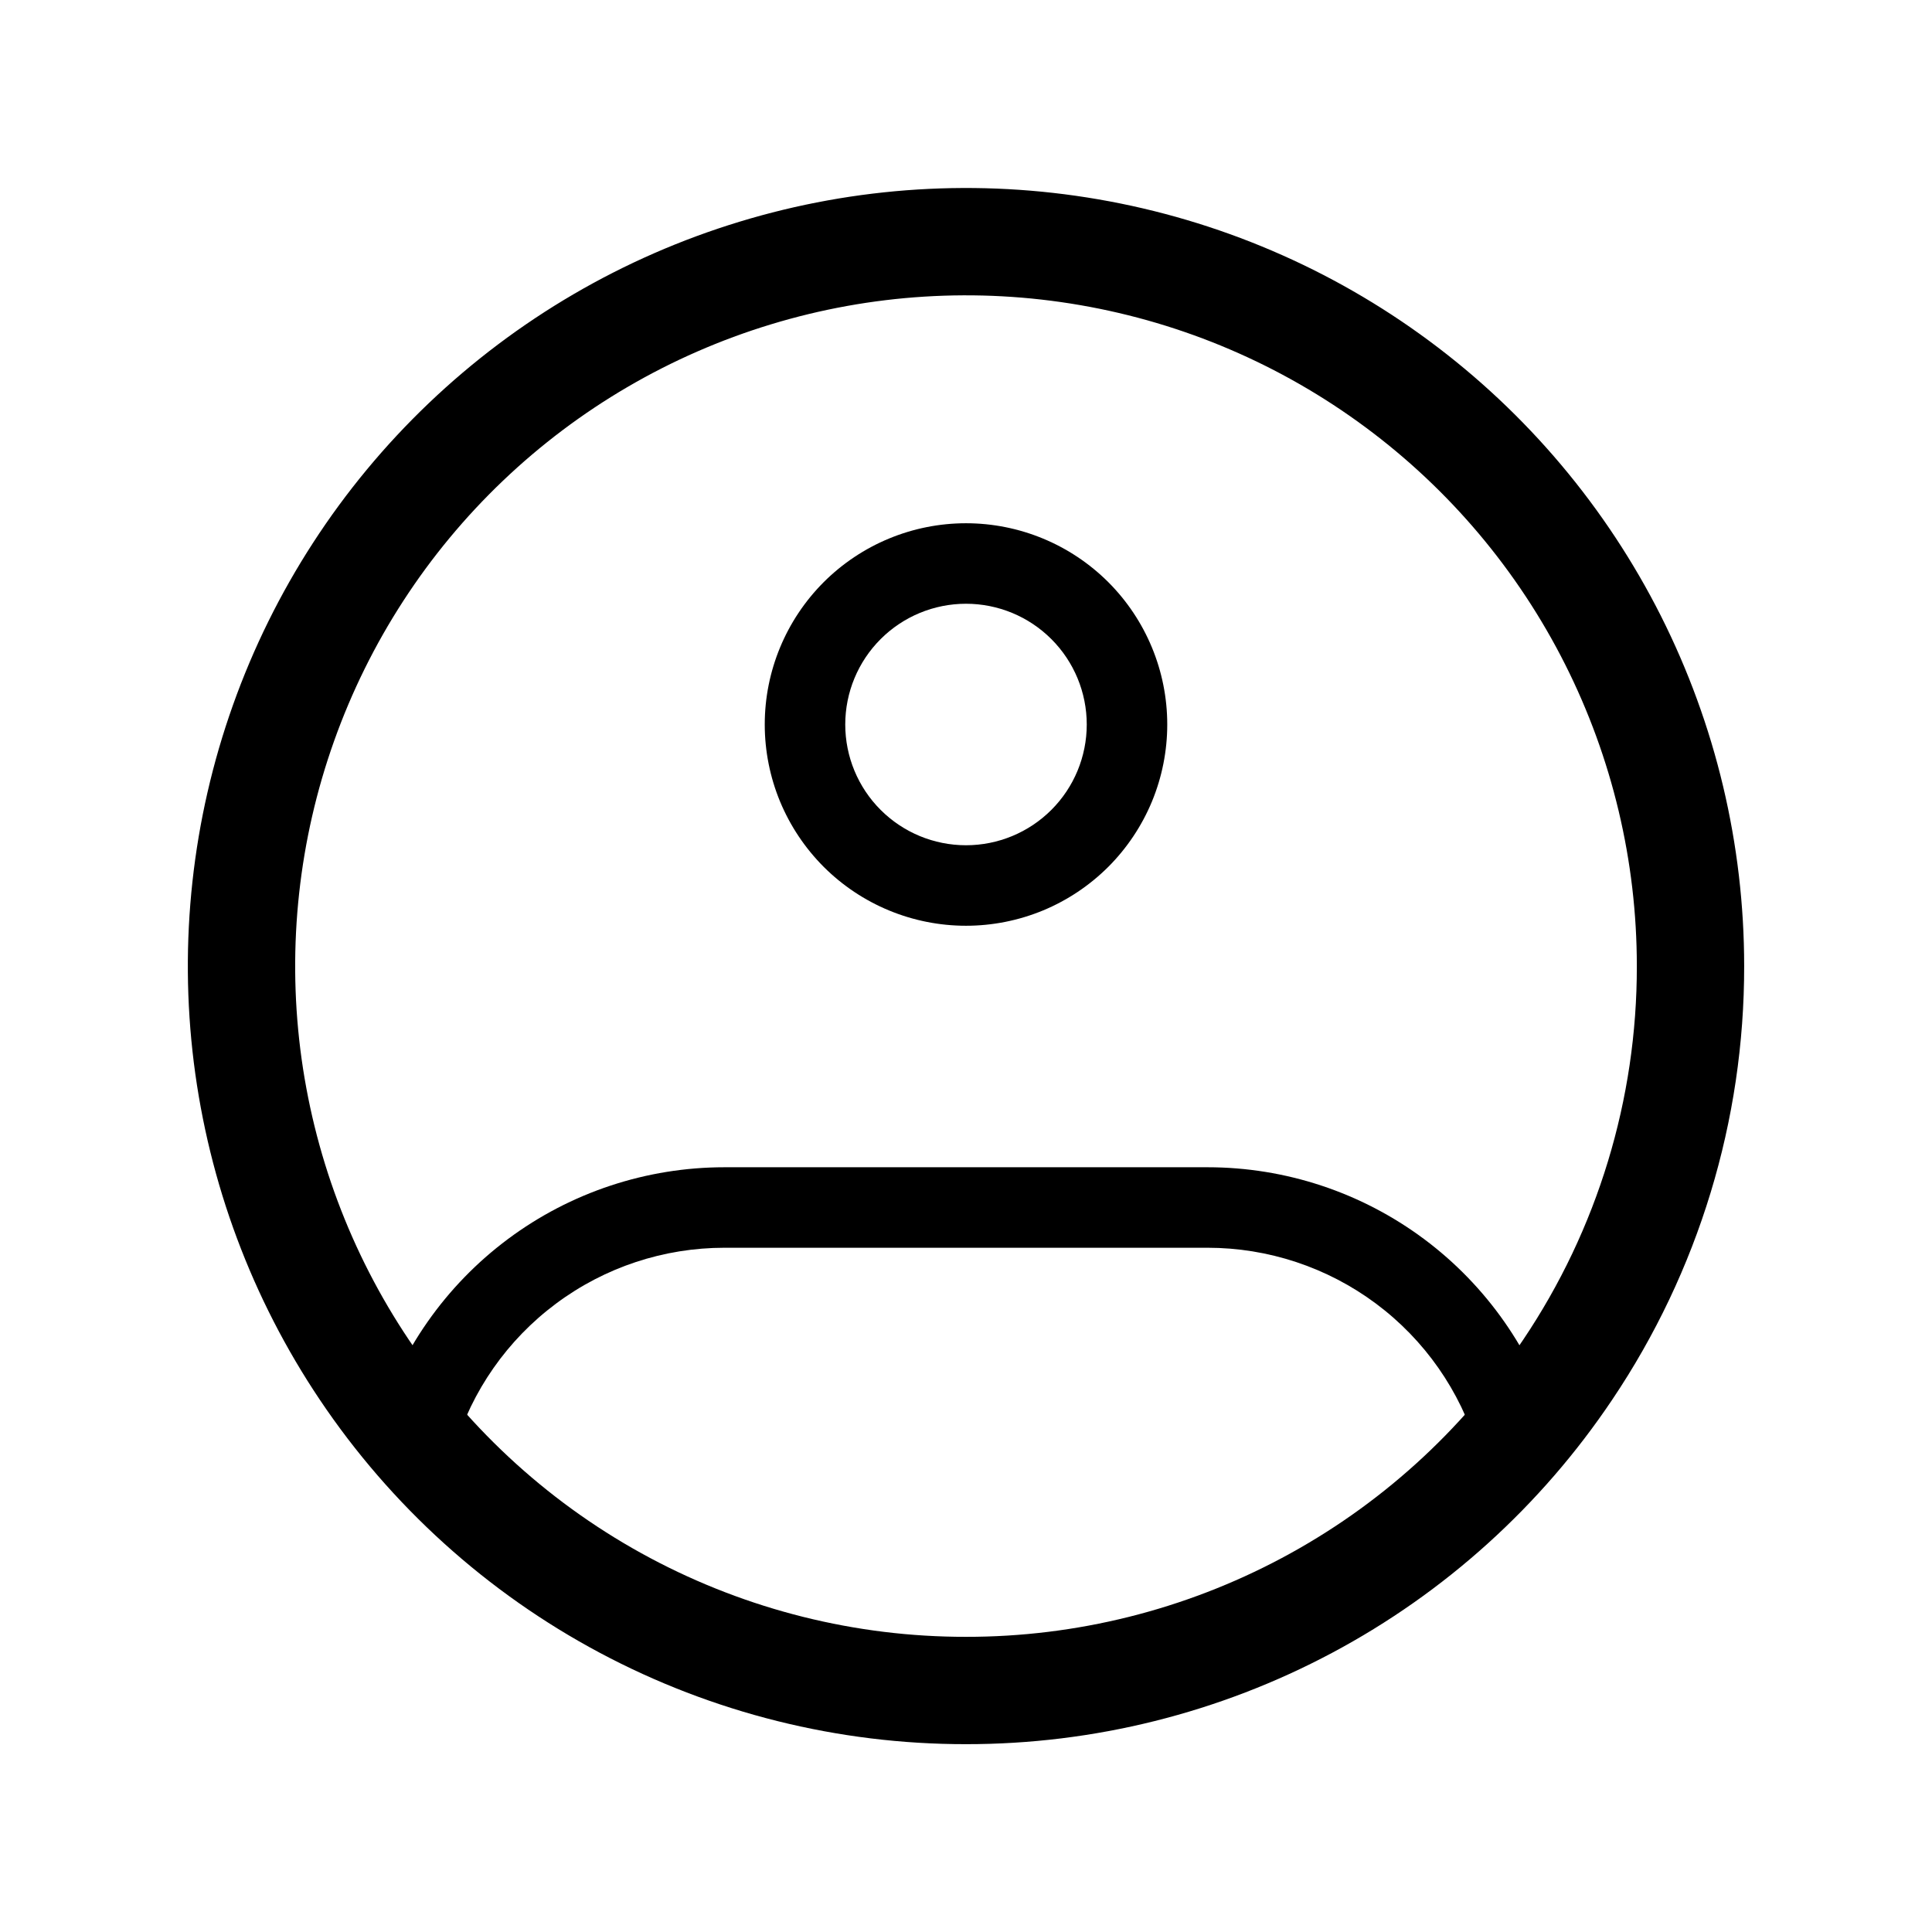 <svg width="36" height="36" viewBox="0 0 36 36" fill="none" xmlns="http://www.w3.org/2000/svg">
<path d="M31.5 18C31.504 20.68 30.707 23.3 29.211 25.524C27.977 27.364 26.309 28.873 24.353 29.915C22.398 30.957 20.216 31.502 18 31.5C15.784 31.502 13.602 30.957 11.647 29.915C9.691 28.873 8.023 27.364 6.789 25.524C5.614 23.773 4.866 21.77 4.604 19.678C4.343 17.585 4.575 15.46 5.283 13.473C5.99 11.487 7.153 9.693 8.679 8.237C10.205 6.781 12.05 5.703 14.068 5.089C16.085 4.474 18.219 4.341 20.297 4.7C22.375 5.059 24.34 5.899 26.035 7.155C27.73 8.41 29.107 10.045 30.056 11.928C31.005 13.812 31.5 15.891 31.5 18Z" stroke="black" stroke-width="2"/>
<path d="M20.25 13.5C20.25 14.097 20.013 14.669 19.591 15.091C19.169 15.513 18.597 15.75 18 15.75V17.25C18.492 17.25 18.98 17.153 19.435 16.965C19.89 16.776 20.303 16.5 20.652 16.152C21 15.803 21.276 15.39 21.465 14.935C21.653 14.48 21.75 13.992 21.75 13.5H20.25ZM18 15.75C17.403 15.75 16.831 15.513 16.409 15.091C15.987 14.669 15.75 14.097 15.75 13.5H14.25C14.25 13.992 14.347 14.48 14.535 14.935C14.724 15.39 15 15.803 15.348 16.152C16.052 16.855 17.005 17.25 18 17.25V15.75ZM15.75 13.5C15.75 12.903 15.987 12.331 16.409 11.909C16.831 11.487 17.403 11.25 18 11.25V9.75C17.005 9.75 16.052 10.145 15.348 10.848C14.645 11.552 14.25 12.505 14.25 13.5H15.75ZM18 11.25C18.597 11.25 19.169 11.487 19.591 11.909C20.013 12.331 20.25 12.903 20.25 13.5H21.75C21.75 12.505 21.355 11.552 20.652 10.848C19.948 10.145 18.994 9.75 18 9.75V11.25ZM7.749 26.784L7.029 26.571L6.913 26.962L7.179 27.273L7.749 26.784ZM28.251 26.784L28.821 27.273L29.087 26.962L28.97 26.571L28.251 26.784ZM13.5 23.25H22.5V21.75H13.5V23.25ZM13.5 21.75C12.046 21.75 10.631 22.219 9.466 23.087C8.3 23.956 7.444 25.178 7.029 26.571L8.467 26.998C8.791 25.915 9.455 24.965 10.362 24.29C11.269 23.614 12.369 23.25 13.5 23.25V21.75ZM18 30.75C16.16 30.752 14.341 30.355 12.67 29.585C10.998 28.816 9.513 27.694 8.317 26.295L7.179 27.273C8.516 28.836 10.175 30.09 12.043 30.949C13.911 31.808 15.944 32.252 18 32.25V30.75ZM22.5 23.25C23.631 23.25 24.732 23.615 25.638 24.29C26.545 24.966 27.209 25.916 27.532 27L28.97 26.571C28.554 25.178 27.7 23.956 26.534 23.087C25.369 22.219 23.954 21.75 22.5 21.75V23.25ZM27.683 26.295C26.487 27.694 25.002 28.816 23.33 29.585C21.659 30.355 19.84 30.752 18 30.75V32.25C20.056 32.252 22.088 31.808 23.957 30.949C25.825 30.09 27.484 28.836 28.821 27.273L27.683 26.295Z" fill="black"/>
</svg>
